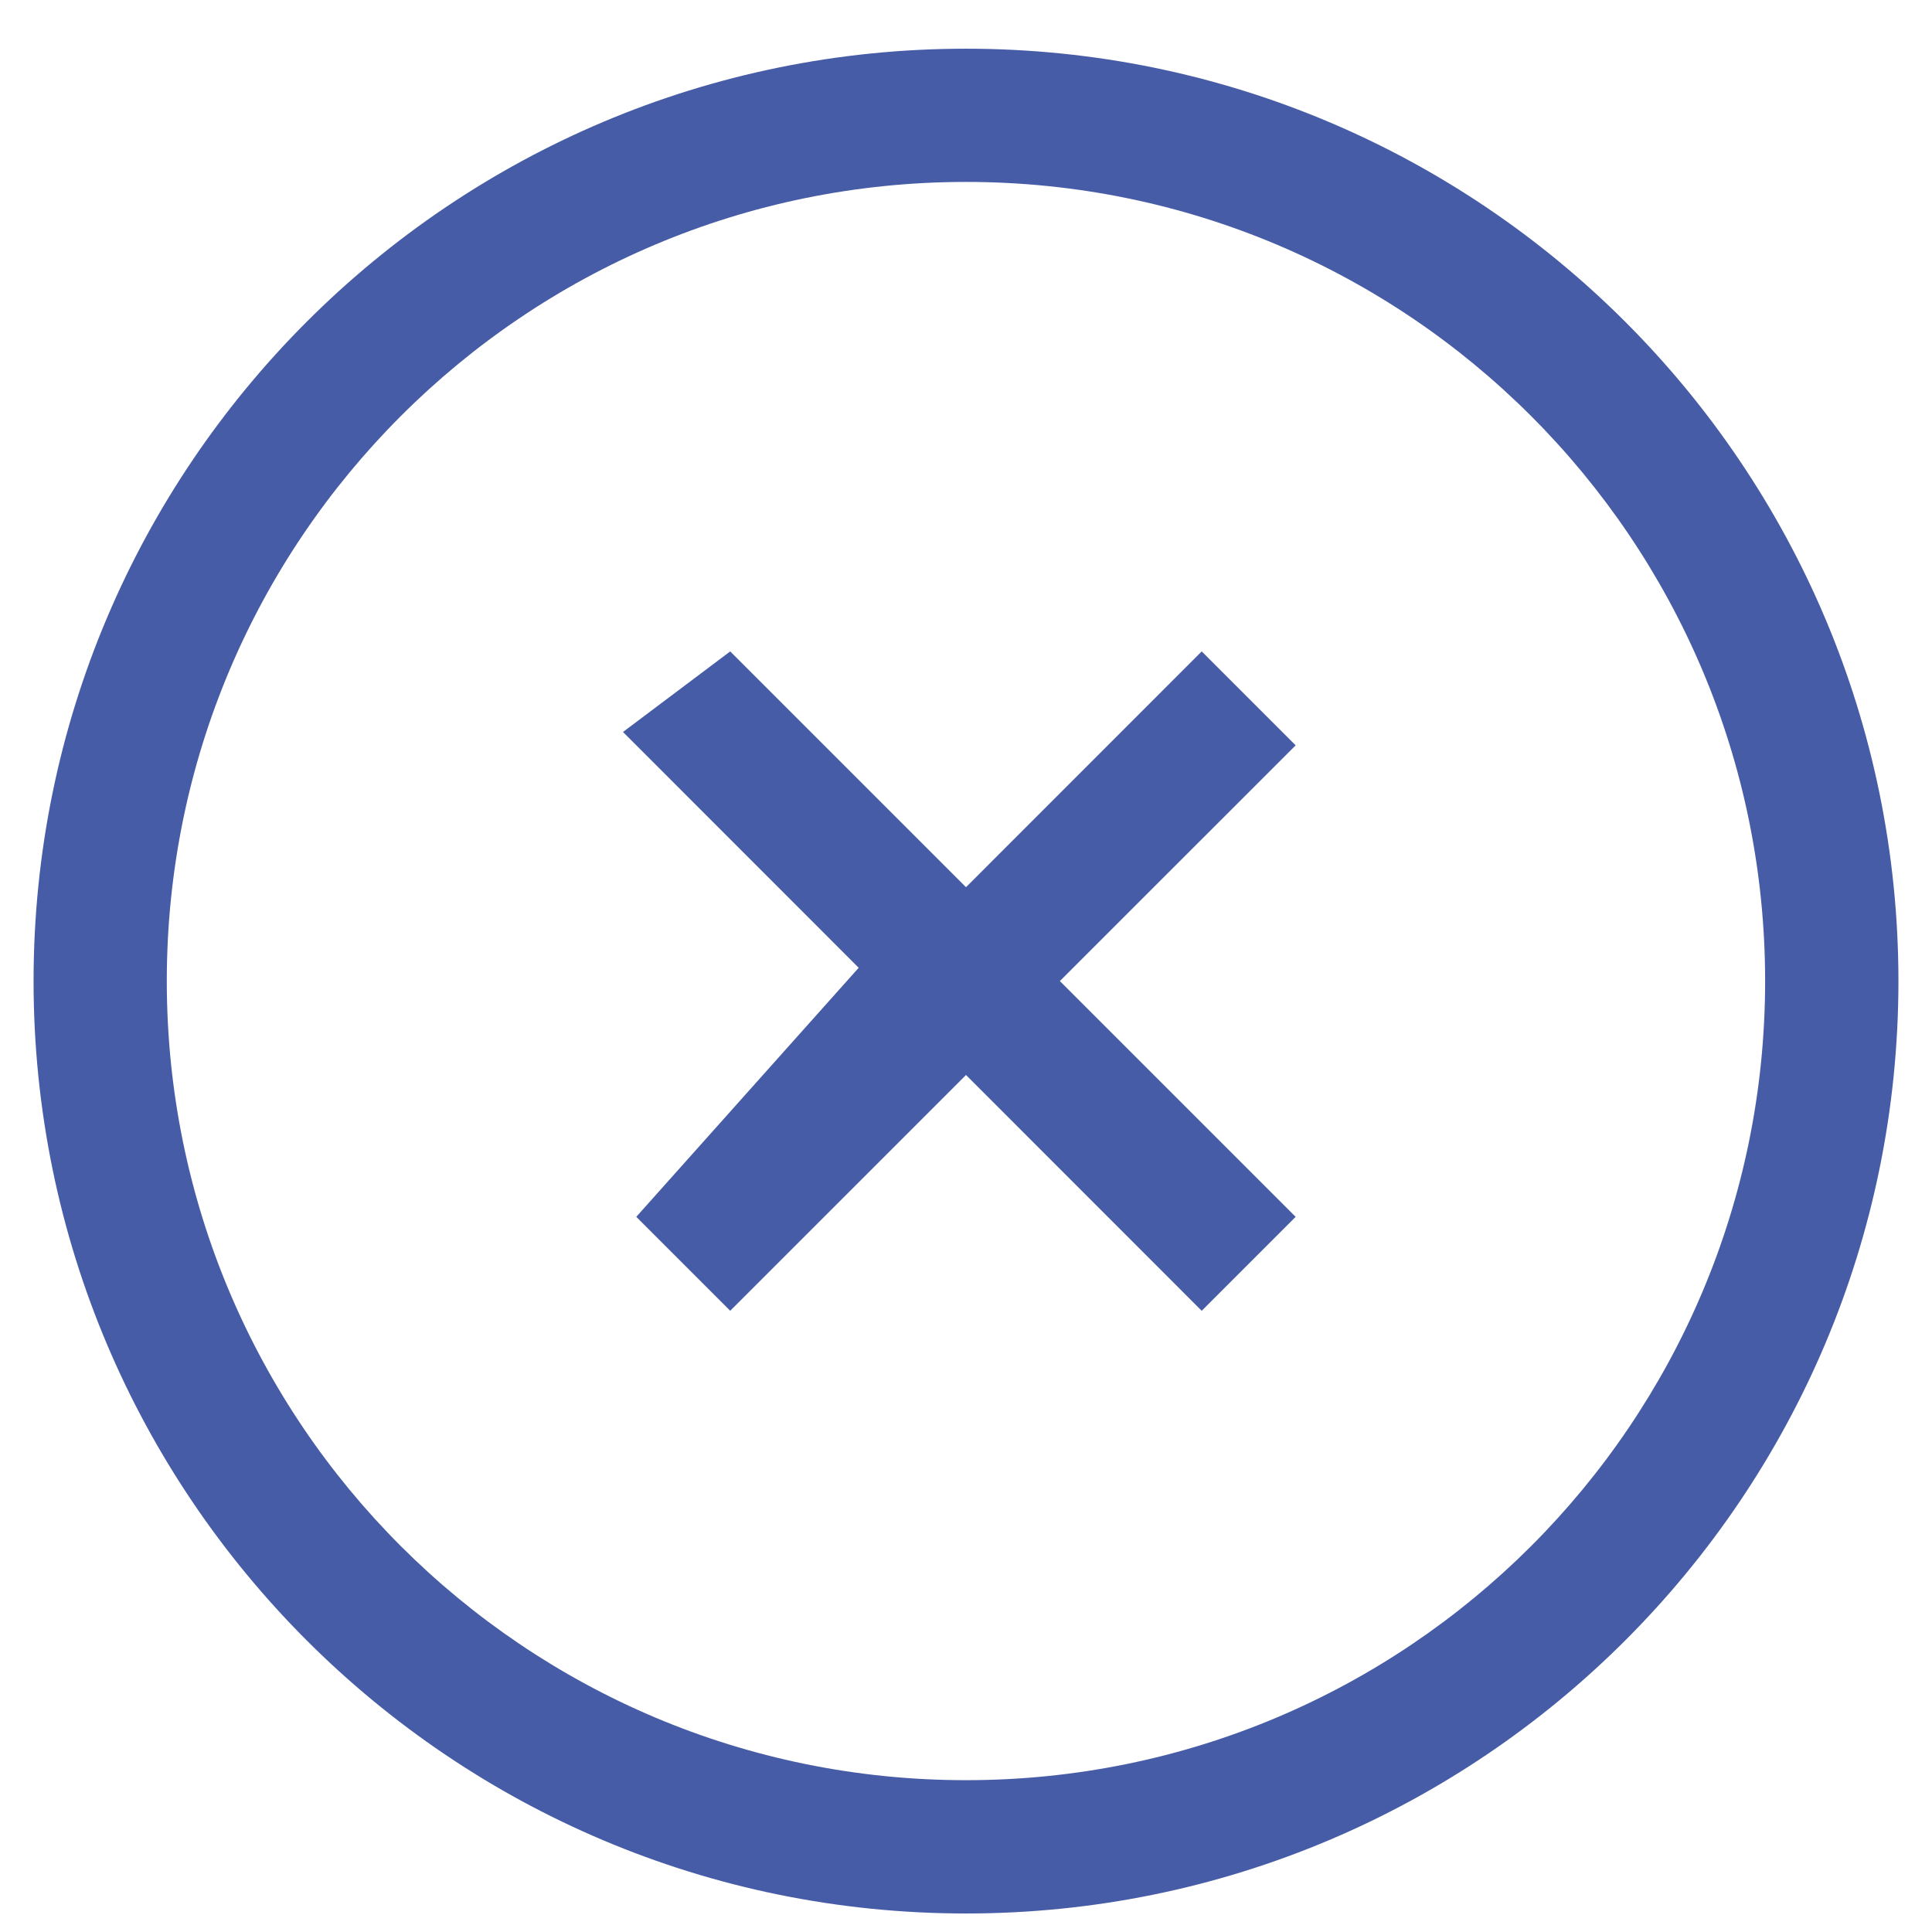 <?xml version="1.0" encoding="utf-8"?>
<!-- Generator: Adobe Illustrator 16.0.0, SVG Export Plug-In . SVG Version: 6.00 Build 0)  -->
<!DOCTYPE svg PUBLIC "-//W3C//DTD SVG 1.1//EN" "http://www.w3.org/Graphics/SVG/1.1/DTD/svg11.dtd">
<svg version="1.1" id="Layer_1" xmlns="http://www.w3.org/2000/svg" xmlns:xlink="http://www.w3.org/1999/xlink" x="0px" y="0px"
	 width="24px" height="24px" viewBox="0 0 24 24" enable-background="new 0 0 24 24" xml:space="preserve">
<g id="Fill">
	<path fill="#475CA7" d="M12,0.605c-6.397,0-11.583,5.186-11.583,11.582C0.417,18.584,5.603,23.77,12,23.77
		c6.396,0,11.583-5.186,11.583-11.583C23.582,5.791,18.396,0.605,12,0.605z M12,22.114c-5.483,0-9.928-4.443-9.928-9.927
		C2.072,6.705,6.517,2.26,12,2.26s9.927,4.445,9.927,9.927C21.927,17.671,17.482,22.114,12,22.114z"/>
	<polygon fill="#475CA7" points="14.928,8.092 12,11.021 9.071,8.092 7.739,9.093 10.667,12.022 7.904,15.116 9.071,16.283 
		12,13.354 14.928,16.283 16.095,15.116 13.166,12.187 16.095,9.259 	"/>
</g>
</svg>
